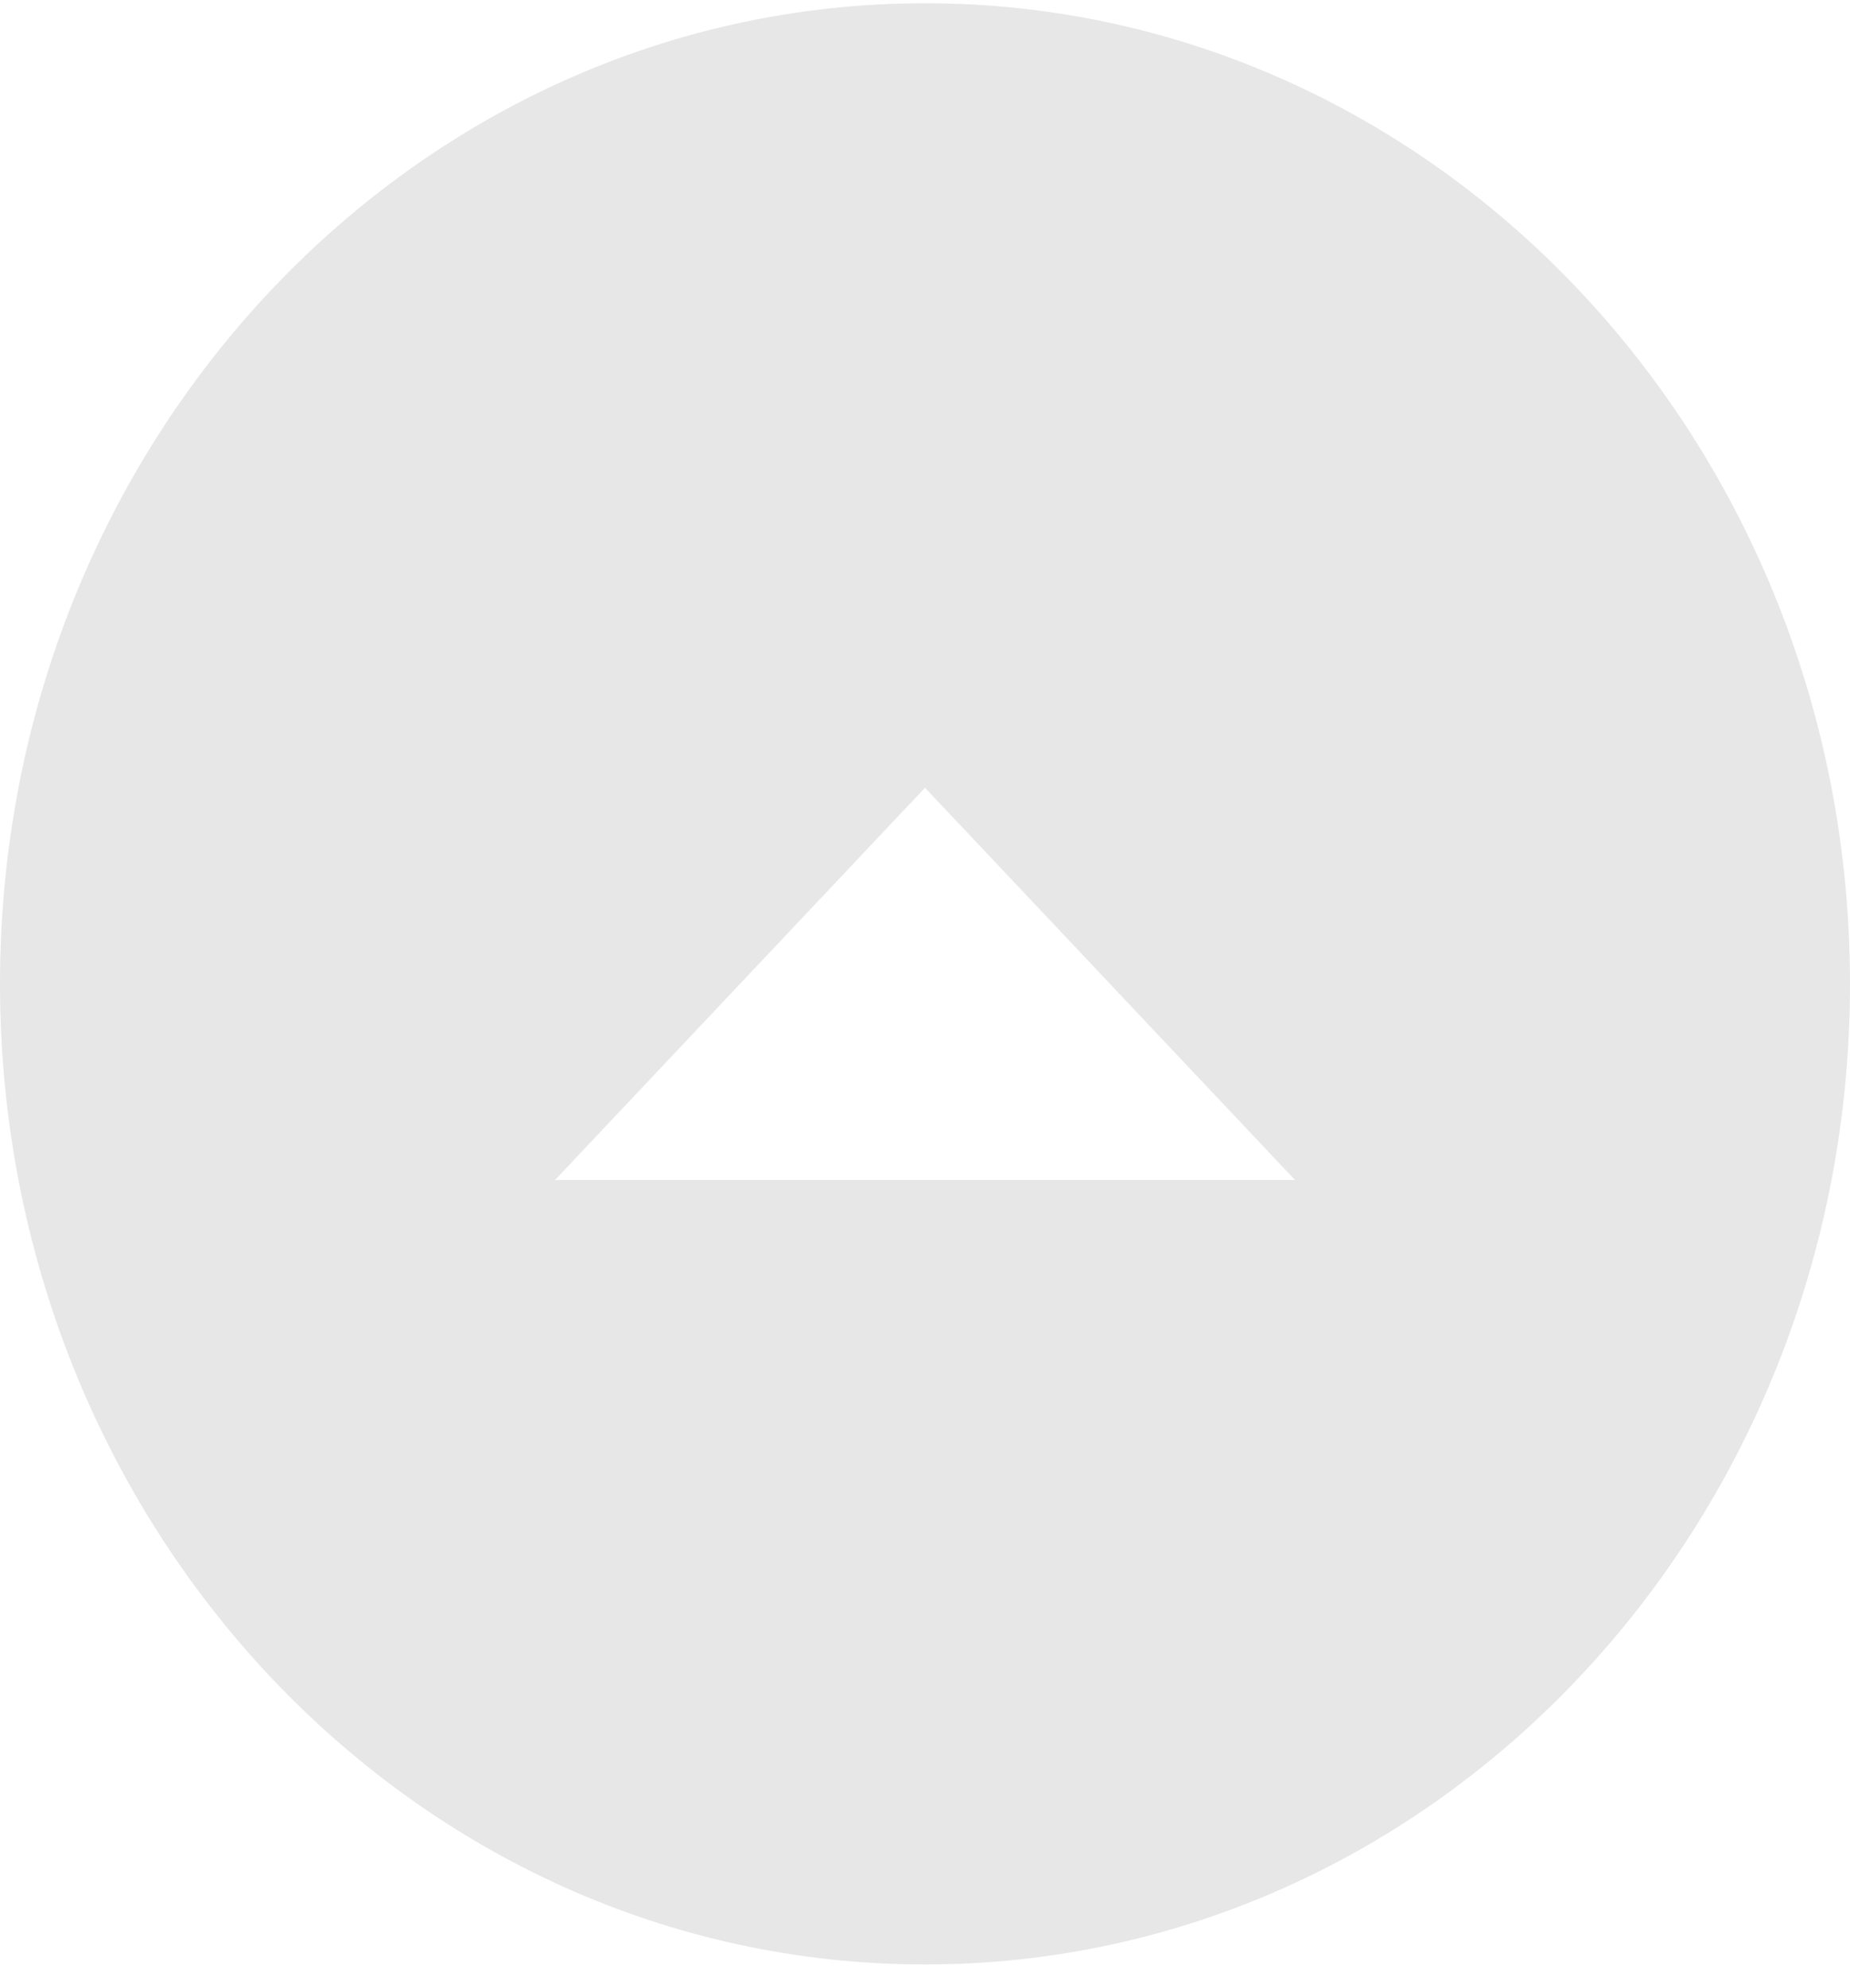 <svg width="67" height="72" viewBox="0 0 67 72" fill="none" xmlns="http://www.w3.org/2000/svg">
<path d="M33.5 71.159C52.009 71.159 67 55.264 67 35.639C67 16.014 52.009 0.118 33.5 0.118C14.991 0.118 4.54675e-06 16.014 2.92866e-06 35.639C1.31058e-06 55.264 14.991 71.159 33.5 71.159ZM33.5 28.535L46.9 42.743L20.1 42.743L33.5 28.535Z" fill="#E7E7E7"/>
</svg>
